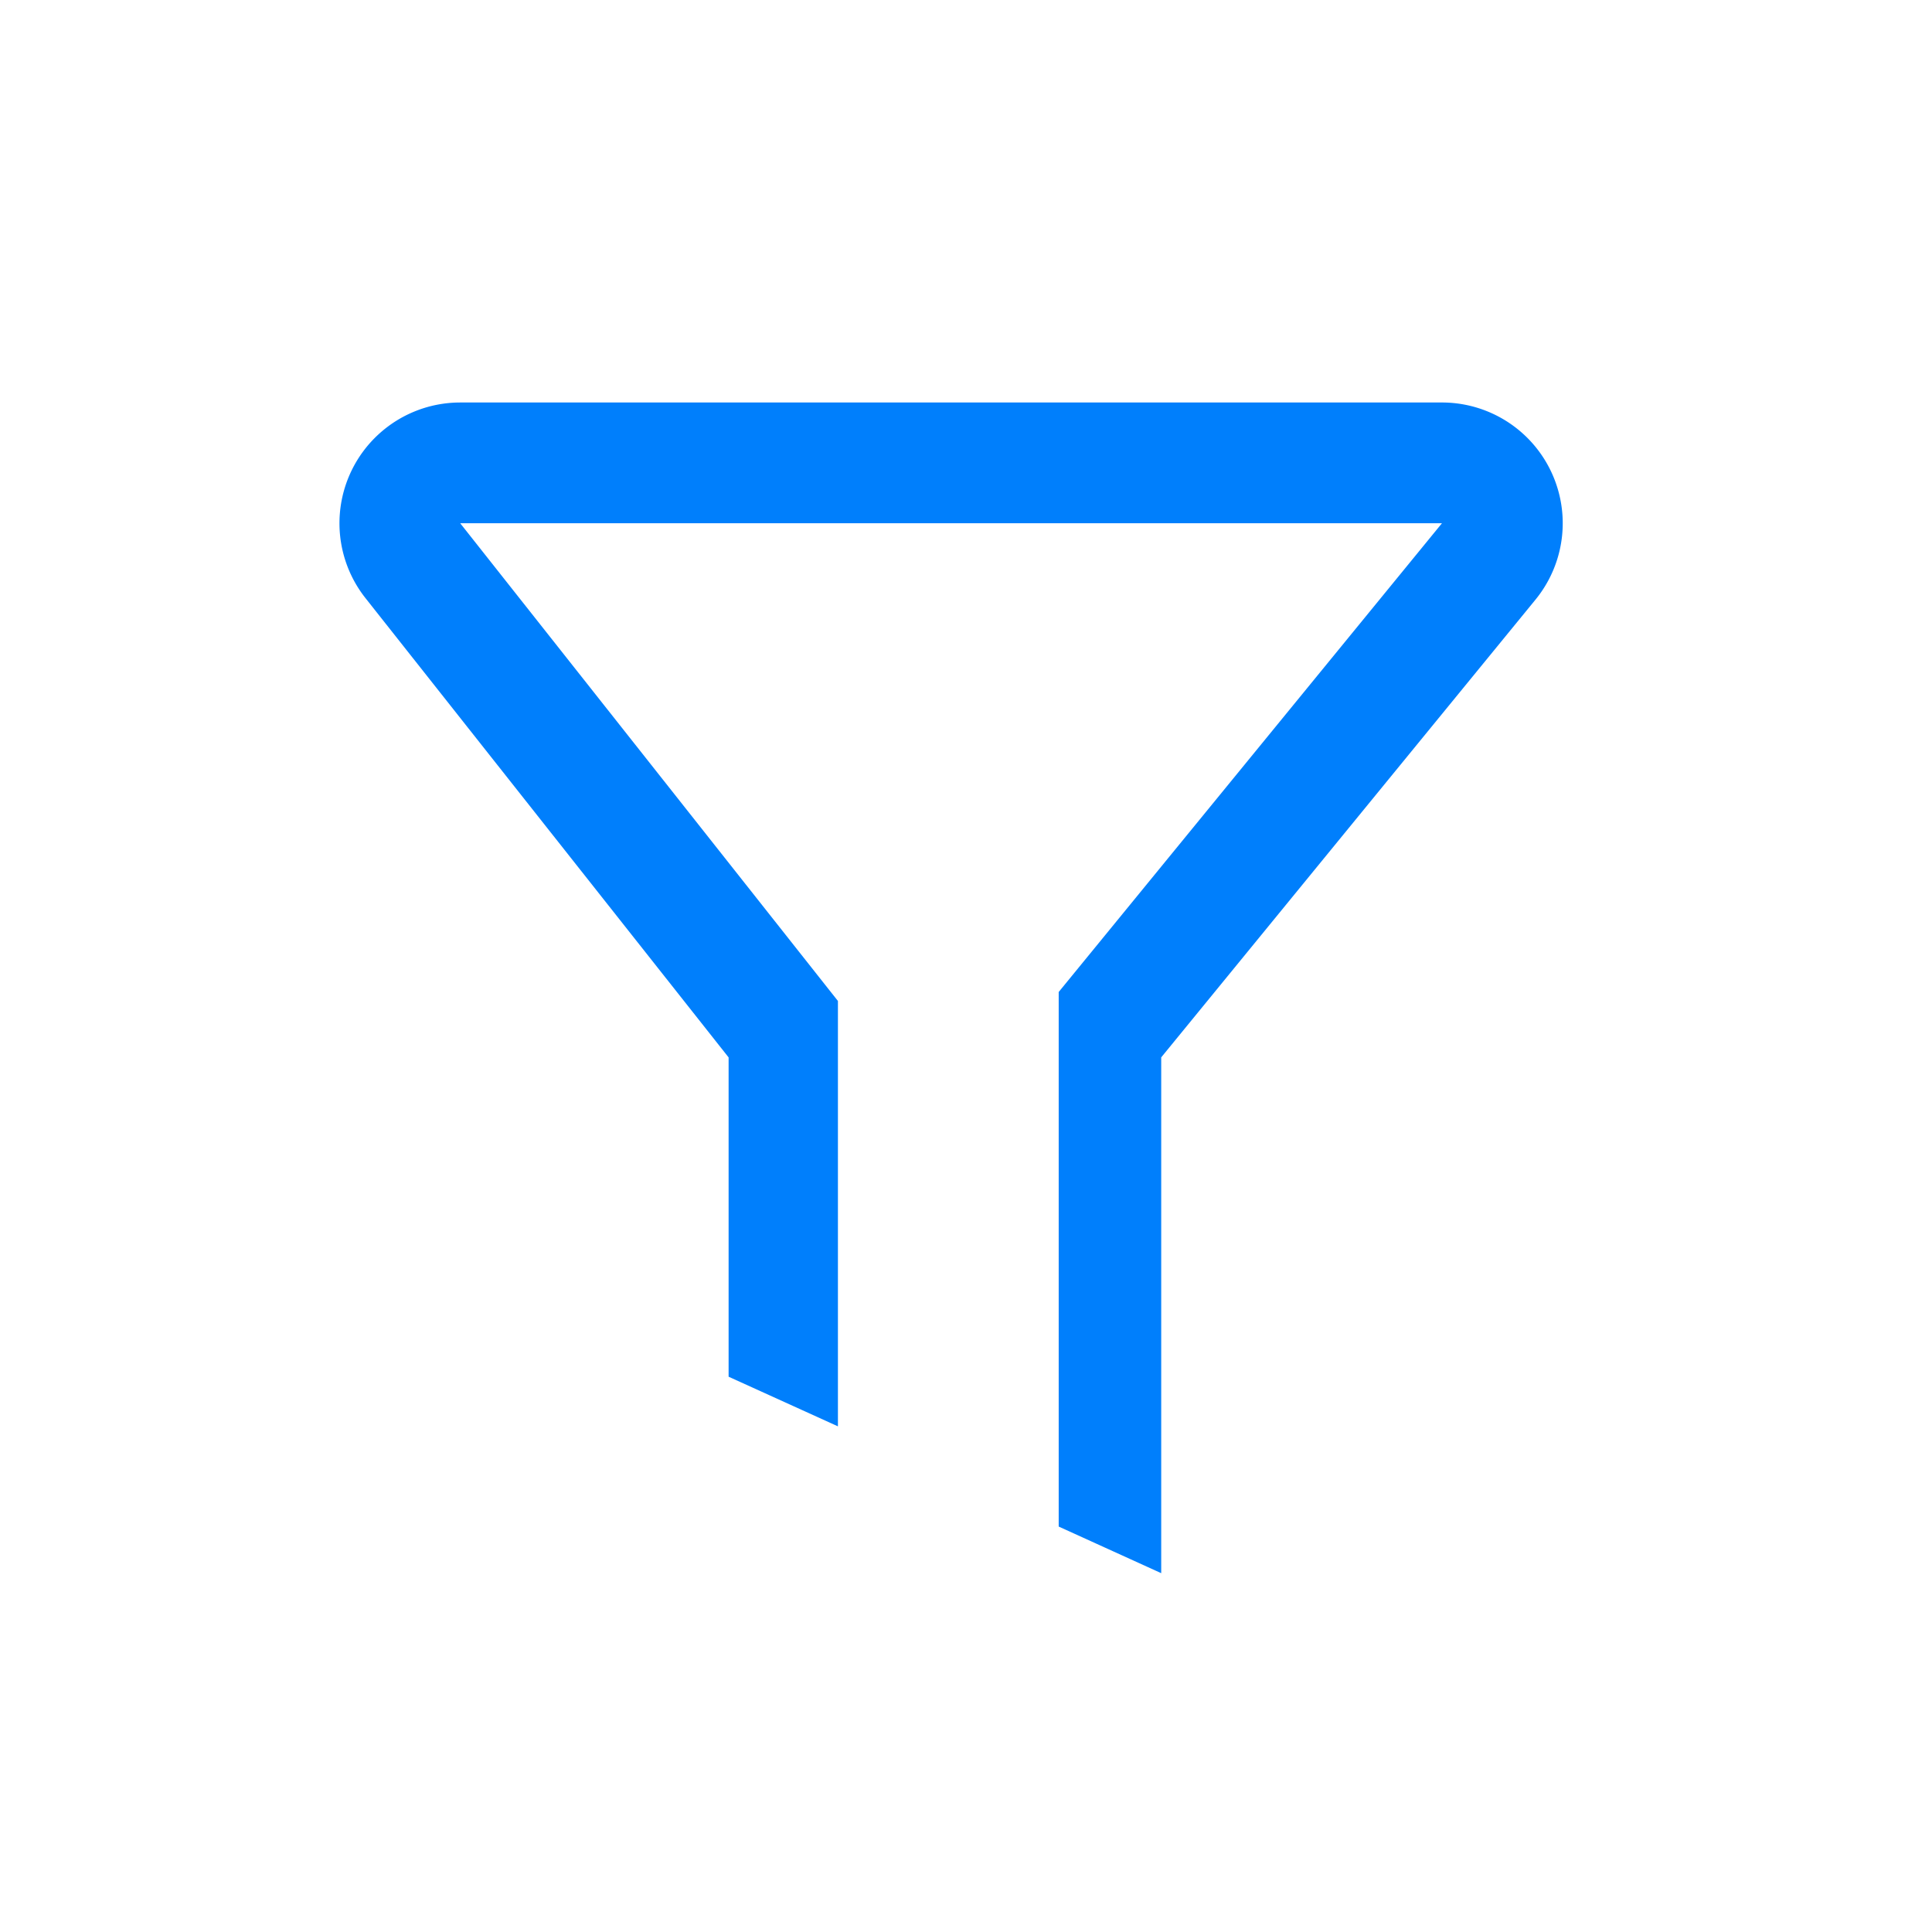<svg
  version="1.1"
  viewBox="0 0 1024 1024"
  xmlns="http://www.w3.org/2000/svg"
  style="width: 128px;height: 128px;vertical-align: middle;fill: currentColor;overflow: hidden;"
>
  <path
    fill="#007FFC"
    d="M764.267 213.333a64 64 0 0 1 49.557 104.512L615.467 560.427v273.387l-54.336-24.704V525.781L764.267 277.333H243.925l200.192 253.205v225.451l-57.941-26.304v-169.237l-192.448-243.413A64 64 0 0 1 243.925 213.333h520.341z"
  ></path>
</svg>